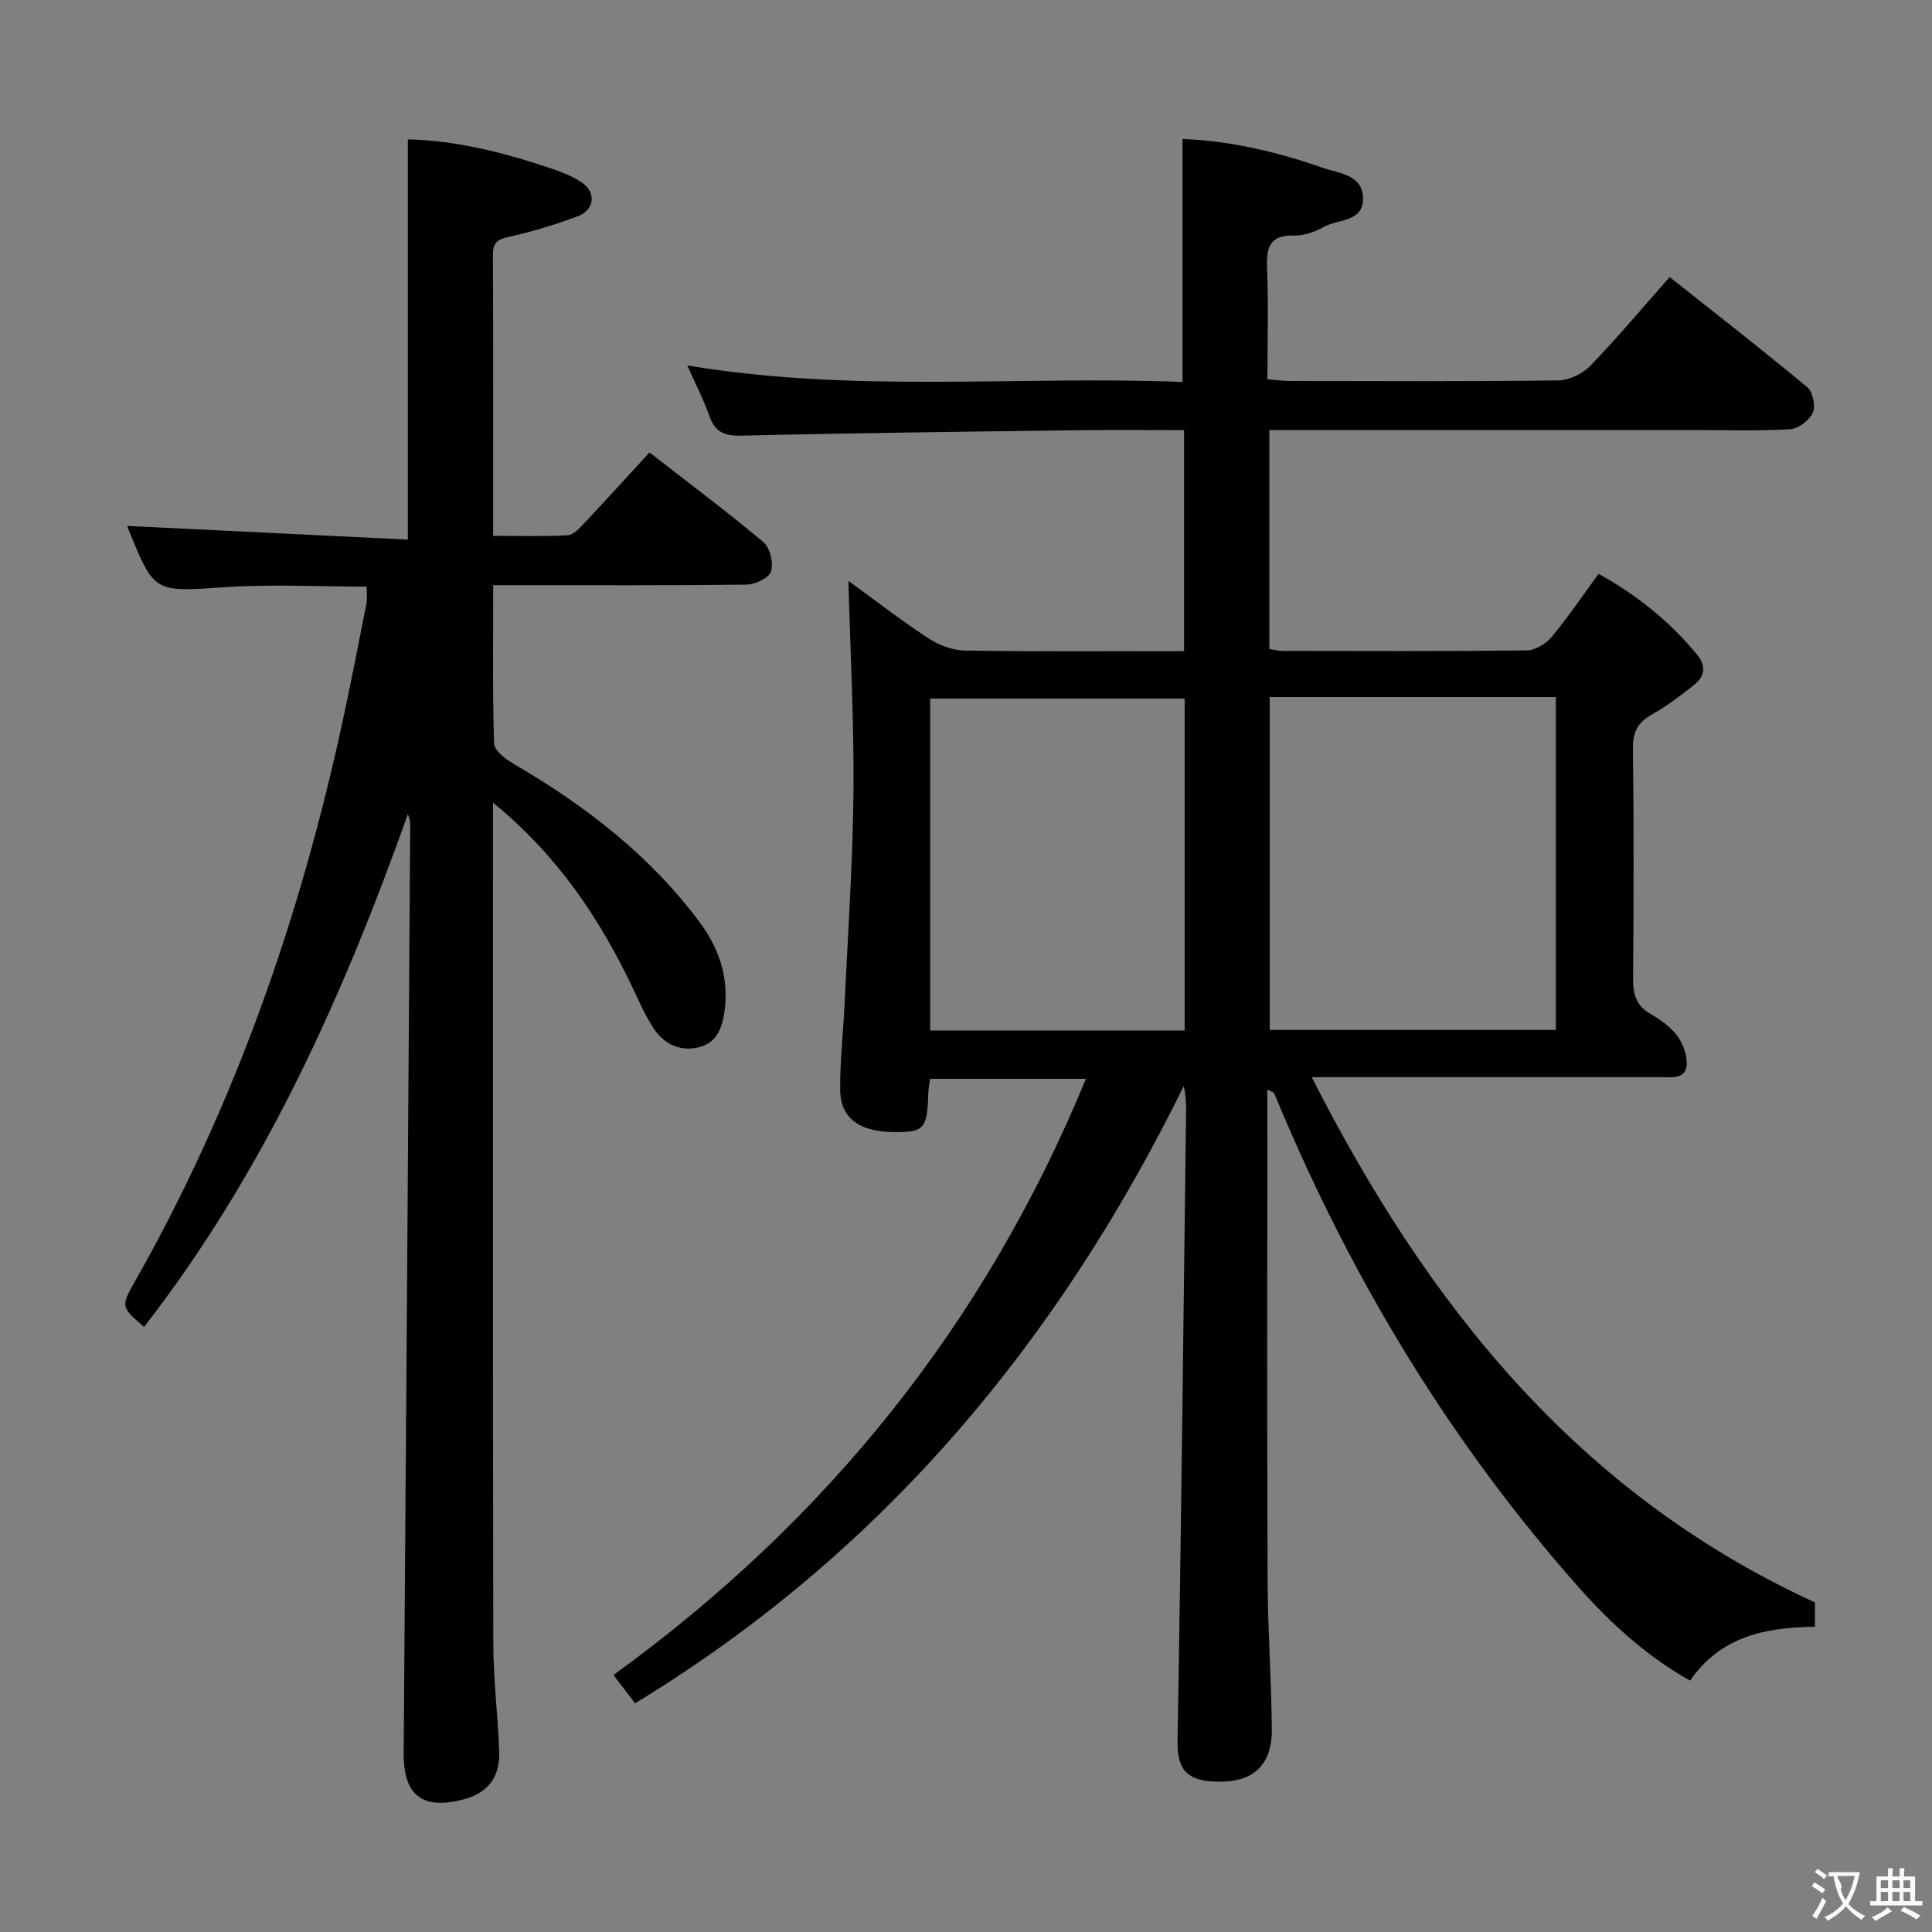 <svg enable-background="new 0 0 400 400" viewBox="0 0 400 400" xmlns="http://www.w3.org/2000/svg"><rect x="0" y="0" width="400" height="400" fill="#808080" stroke="none"/><path d="m131.48 352.65c-1.51-1.98-2.7-3.55-4.47-5.86 44.16-31.96 76.96-72.76 97.82-123.43-10.86 0-21.41 0-32.25 0-.14 1.02-.36 1.96-.39 2.9-.2 7.24-.8 8.04-6.2 8.13-7.77.14-11.97-2.64-12.04-8.72-.07-5.97.65-11.94.92-17.91.68-14.61 1.7-29.21 1.83-43.83.13-14.57-.66-29.15-1.05-43.67 5 3.63 10.58 7.95 16.45 11.82 2.2 1.45 5.07 2.57 7.66 2.61 14.98.24 29.97.12 45.39.12 0-15.33 0-30.37 0-45.76-7.26 0-14.24-.08-21.22.01-23.48.31-46.95.58-70.42 1.14-3.6.09-5.51-.79-6.68-4.17-1.13-3.25-2.75-6.34-4.54-10.37 34.65 5.81 68.7 2.08 102.54 3.42 0-17.04 0-33.42 0-50.3 9.66.36 19.43 2.59 28.94 5.94 3.42 1.2 8.38 1.38 8.43 6.38.04 4.94-5.23 4.22-8.17 5.9-1.82 1.04-4.11 1.82-6.17 1.77-4.84-.11-5.69 2.26-5.53 6.49.29 7.63.08 15.28.08 23.27 1.85.14 3.27.35 4.7.35 18.5.02 37 .12 55.5-.12 2.27-.03 5.06-1.38 6.66-3.04 5.54-5.73 10.67-11.86 16.42-18.36 9.64 7.65 19.19 15.08 28.49 22.81 1.14.95 1.76 3.89 1.15 5.25-.71 1.58-2.98 3.34-4.67 3.44-6.64.39-13.32.17-19.99.17-27.33 0-54.66 0-82 0-1.82 0-3.64 0-5.86 0v45.35c.96.14 1.89.38 2.82.38 16.83.02 33.67.1 50.5-.1 1.75-.02 3.95-1.38 5.13-2.8 3.39-4.07 6.37-8.49 9.71-13.05 7.94 4.39 14.69 9.83 20.35 16.68 2.03 2.46 1.61 4.59-.65 6.37-2.74 2.16-5.52 4.32-8.56 6-2.96 1.64-4.07 3.61-4.03 7.08.2 15.83.17 31.66.03 47.5-.03 3.27.55 5.74 3.6 7.48 2 1.14 4.03 2.57 5.41 4.36 1.21 1.56 2.08 3.81 2.1 5.76.03 3.38-2.85 2.98-5.18 2.98-21.83 0-43.66 0-65.5 0-1.82 0-3.64 0-6.96 0 24.05 47.31 55.13 86.23 104.18 108.75v5.04c-10.15.1-19.45 1.92-25.86 11.14-8.98-5.05-16.4-11.82-23.09-19.37-26.26-29.65-46.52-63.05-61.86-99.51-.39-.92-.73-1.85-1.17-2.75-.1-.21-.48-.28-1.39-.76v5.62c0 32-.08 64 .05 95.99.04 10.31.79 20.62.88 30.93.06 6.76-3.35 10.5-9.83 10.75-7.77.3-9.79-2.33-9.69-8.54.76-43.28 1.21-86.57 1.76-129.86.02-1.79 0-3.58-.48-5.59-26.08 53.03-62.41 96.67-113.6 127.79zm131.4-208.33v68.92h59.24c0-23.17 0-45.98 0-68.92-19.92 0-39.36 0-59.24 0zm-17.61 69.04c0-23.23 0-45.94 0-68.74-17.82 0-35.31 0-52.69 0v68.74z" fill="#010000"/><path d="m102.07 166.17v6.62c0 55.82-.05 111.65.06 167.47.01 7.47.96 14.93 1.22 22.4.17 5.06-2.14 8.5-7.33 9.87-8.61 2.27-12.51-.8-12.44-9.64.49-63.97.91-127.93 1.35-191.9.01-.77-.08-1.55-.49-2.43-13.48 37.88-29.79 74.22-54.62 106.17-4.81-4.18-4.84-4.2-1.78-9.6 20.56-36.3 34.12-75.2 42.91-115.86 1.75-8.1 3.33-16.24 4.93-24.38.19-.96.03-1.98.03-3.44-9.87 0-19.65-.53-29.35.12-14.61.98-14.59 1.33-20.01-12.1-.18-.44-.23-.92-.15-.58 19.2.94 38.55 1.88 58.04 2.83 0-28.2 0-55.25 0-82.86 9.77.22 19.31 2.58 28.71 5.7 2.5.83 5.09 1.73 7.25 3.18 3.08 2.05 2.72 5.7-.72 7-4.63 1.75-9.4 3.2-14.22 4.27-2.38.53-3.42 1.13-3.41 3.73.09 19.15.05 38.3.05 58.2 5.3 0 10.39.16 15.46-.12 1.2-.07 2.46-1.5 3.44-2.54 4.44-4.72 8.8-9.52 13.47-14.6 8.01 6.23 15.98 12.19 23.6 18.57 1.37 1.15 2.09 4.31 1.56 6.08-.39 1.32-3.26 2.68-5.04 2.7-15.49.21-30.99.12-46.49.13-1.79 0-3.59 0-5.99 0 0 11.26-.16 22.04.19 32.8.05 1.47 2.43 3.25 4.11 4.23 14.8 8.63 28.17 18.92 38.48 32.79 3.89 5.24 5.94 11.13 5.19 17.76-.41 3.62-1.4 7.12-5.43 8.09-3.96.95-7.29-.73-9.44-4.09-1.69-2.65-2.97-5.58-4.32-8.43-6.82-14.25-15.4-27.15-28.82-38.14z" fill="#010000"/><g fill="#fbfafa"><path d="m377.9 391.2c-.2.3-.4.5-.6.8-.7-.6-1.4-1-2.2-1.5.2-.3.4-.5.5-.8.6.4 1.4.8 2.3 1.5zm-1.8 6.1c-.2-.2-.5-.4-.9-.6.4-.6.8-1.2 1.2-1.9s.7-1.3.9-1.9c.3.3.5.5.8.7-.7 1.3-1.4 2.6-2 3.7zm2.2-9c-.3.3-.5.5-.6.8-.6-.6-1.3-1.1-2-1.5.3-.3.5-.5.6-.7.6.5 1.3.9 2 1.4zm.3.2v-.9h2 4.5c-.3 1.3-.6 2.5-1 3.6s-.9 2.1-1.4 3c.4.5 1 1 1.6 1.4s1.2.8 1.9 1.1c-.3.2-.5.4-.8.8-.4-.3-1-.7-1.6-1.2s-1.2-1.1-1.6-1.6c-.5.6-1.1 1.1-1.7 1.6s-1.4.9-2.1 1.4c-.1-.3-.3-.5-.7-.8.6-.2 1.2-.5 1.9-1s1.4-1.1 2-1.8c-.5-.8-.9-1.6-1.2-2.5s-.6-2-.8-3.2c-.4.1-.7.1-1 .1zm2.5 2.7c.3 1 .7 1.7 1 2.2.3-.5.6-1.1 1-2s.6-1.9.9-3h-3.2-.4c.1.9 1.3 1.8.7 2.8z"/><path d="m396.5 388.5v1.5 3.6h1.5v.9c-.4 0-1 0-1.7 0h-7.9c-.5 0-.9 0-1.2 0v-.9h1.3v-3.5c0-.7 0-1.2 0-1.6h2.4c0-.8 0-1.4 0-1.7h1c0 .3-.1.8-.1 1.7h1.5c0-.8 0-1.4 0-1.7h1c0 .3-.1.9-.1 1.7zm-8.2 9.2c-.2-.3-.5-.5-.8-.8.8-.3 1.4-.6 1.9-.9s1-.7 1.4-1.1c.3.3.6.5.9.8-1.6 1-2.8 1.6-3.4 2zm2.6-6.8v-1.6h-1.5v1.6zm0 2.7v-1.9h-1.5v1.9zm2.4-2.7v-1.6h-1.5v1.6zm0 2.7v-1.9h-1.5v1.9zm.2 2 .7-.8c.4.2.9.5 1.6.8s1.3.7 1.8 1c-.3.3-.5.5-.8.8-.4-.3-1.5-1-3.3-1.8zm2-4.7v-1.6h-1.4v1.6zm0 2.7v-1.9h-1.4v1.9z"/></g></svg>